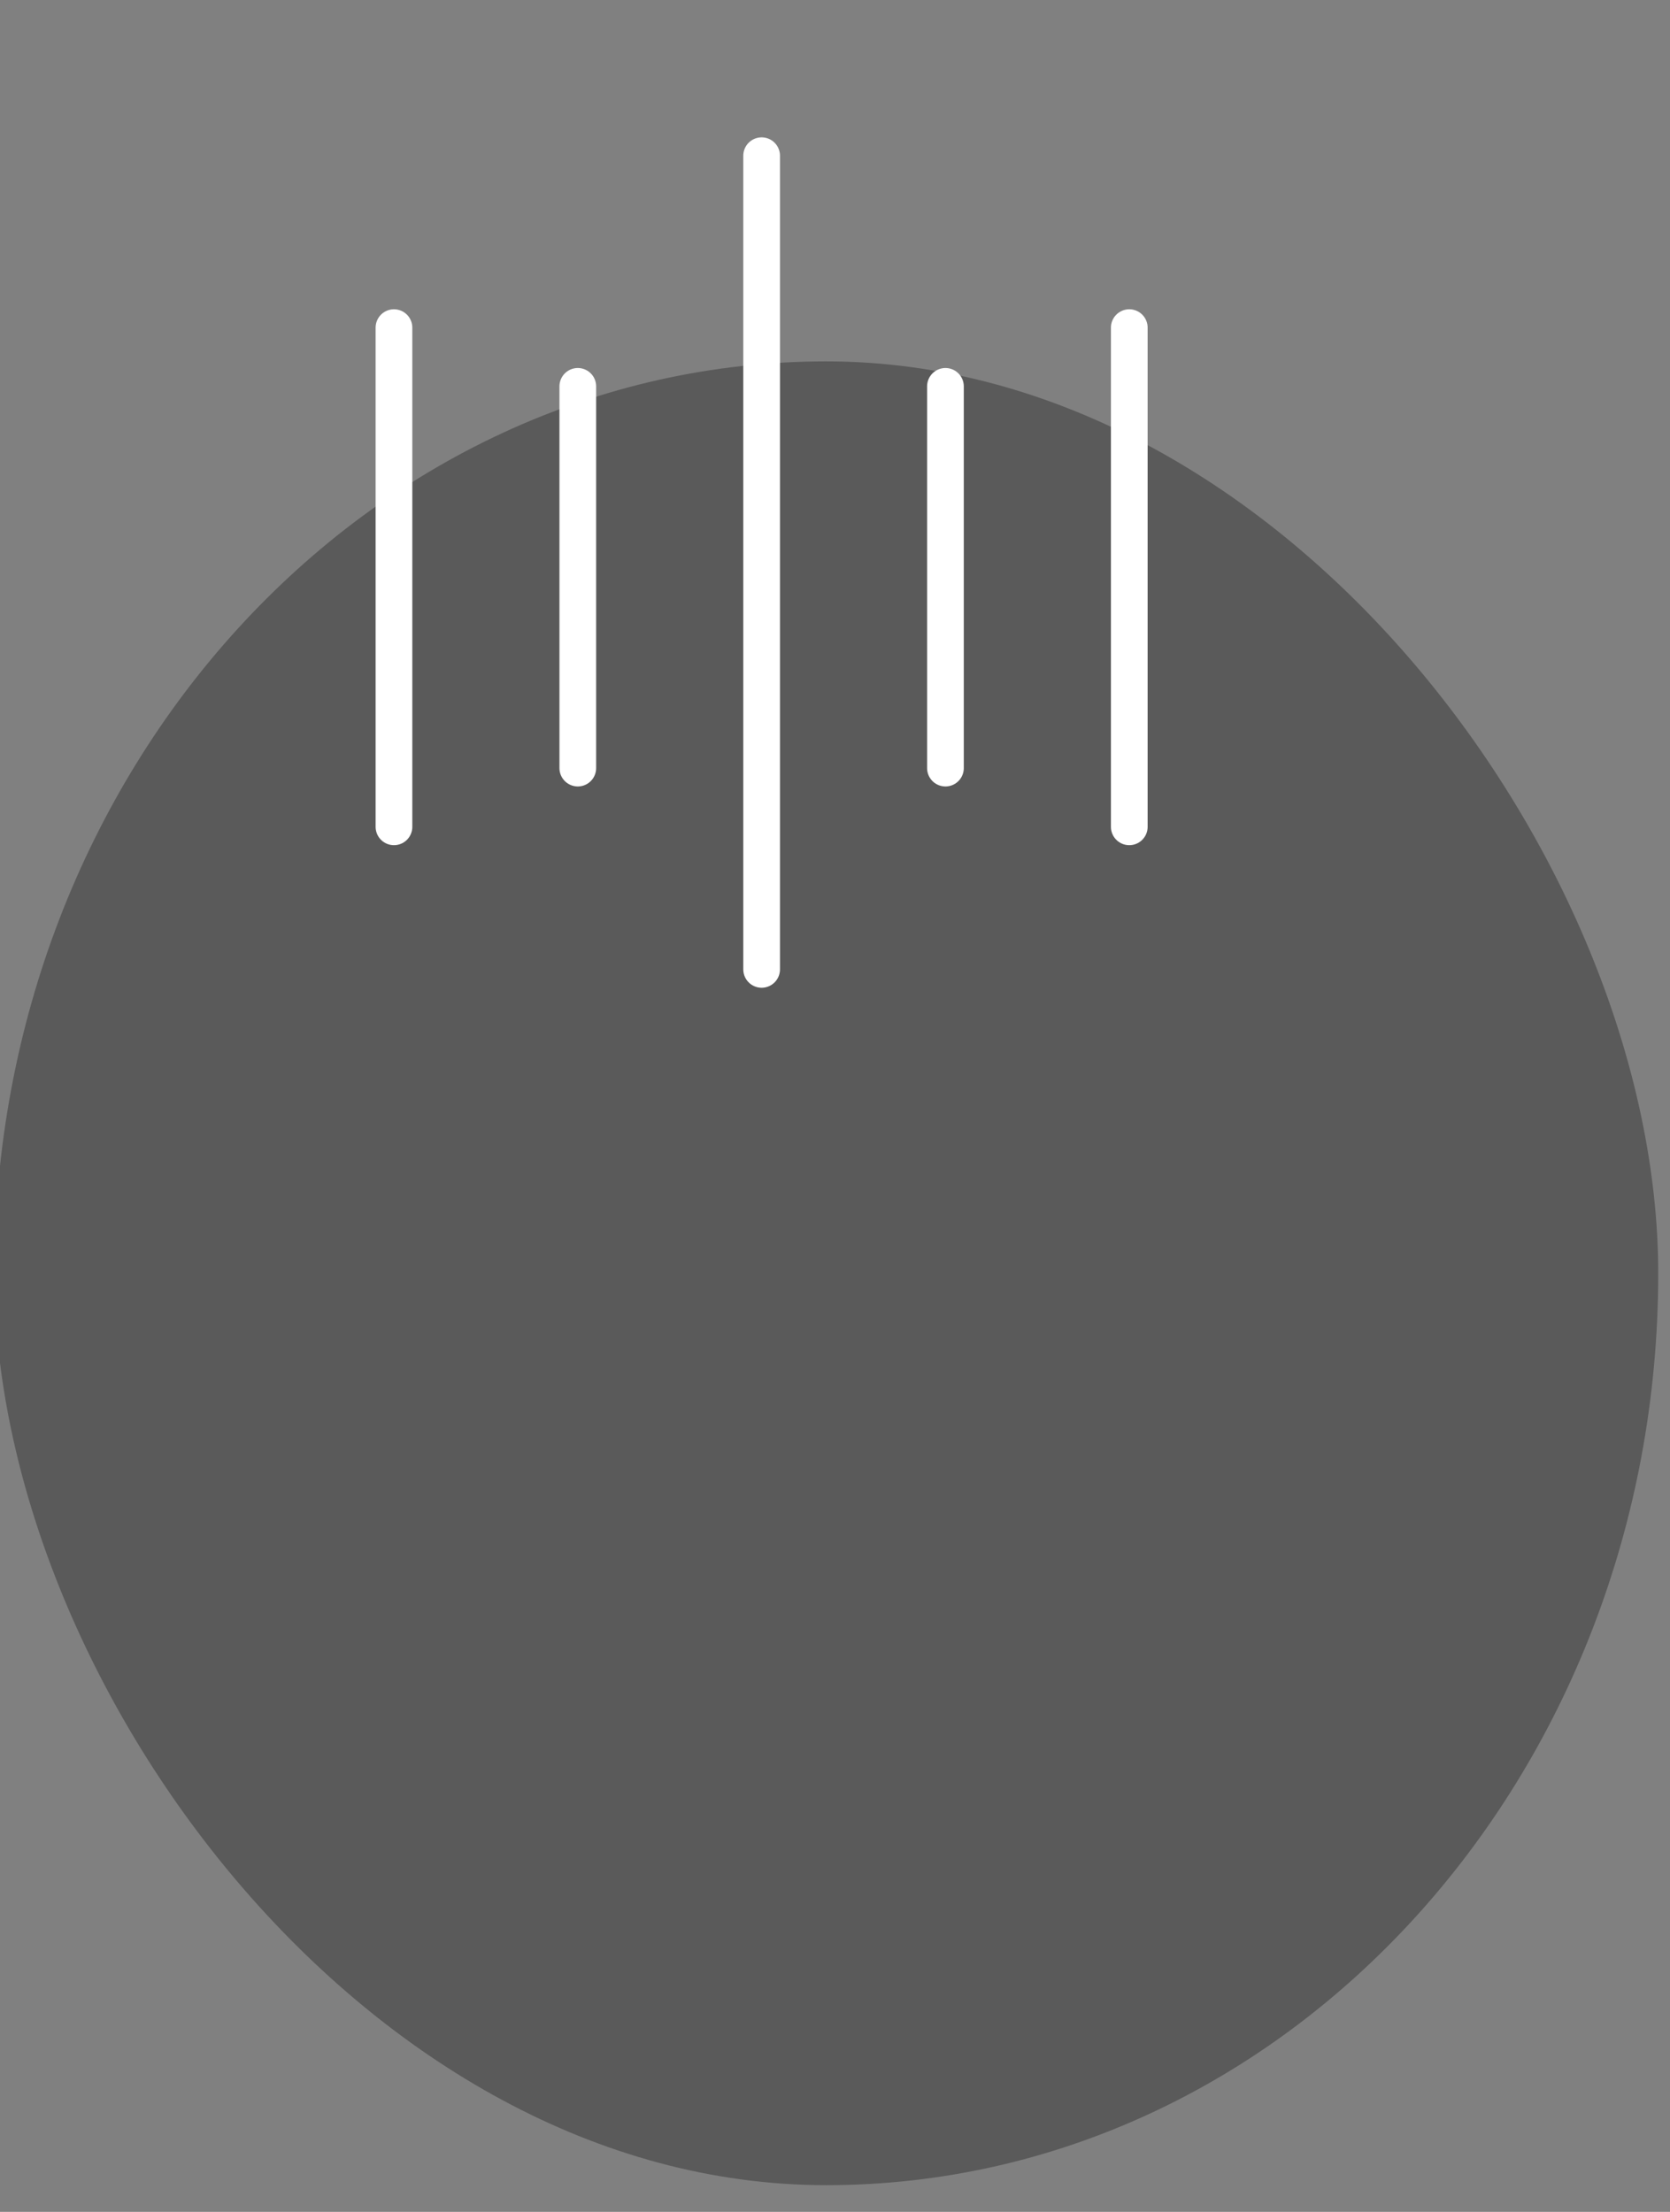 <svg width="74" height="98" viewBox="0 0 74 98" fill="none" xmlns="http://www.w3.org/2000/svg" xmlns:xlink="http://www.w3.org/1999/xlink">
<rect x="0" y="0" width="74" height="98" fill="#808080" stroke="none"/>
<rect  x="-0.253" y="16.012" width="73.731" height="80.805" rx="114.495" fill="#000000" fill-opacity="0.3"/>
<line x1="17.457" y1="14.516" x2="17.457" y2="36.634" stroke="#FFFFFF" stroke-width="1.626" stroke-miterlimit="3.999" stroke-linecap="round" stroke-linejoin="round"/>
<line x1="25.603" y1="17.118" x2="25.603" y2="34.032" stroke="#FFFFFF" stroke-width="1.626" stroke-miterlimit="3.999" stroke-linecap="round" stroke-linejoin="round"/>
<line x1="33.749" y1="6.899" x2="33.749" y2="42.95" stroke="#FFFFFF" stroke-width="1.626" stroke-miterlimit="3.999" stroke-linecap="round" stroke-linejoin="round"/>
<line x1="41.894" y1="17.118" x2="41.894" y2="34.032" stroke="#FFFFFF" stroke-width="1.626" stroke-miterlimit="3.999" stroke-linecap="round" stroke-linejoin="round"/>
<line x1="50.04" y1="14.516" x2="50.04" y2="36.634" stroke="#FFFFFF" stroke-width="1.626" stroke-miterlimit="3.999" stroke-linecap="round" stroke-linejoin="round"/>
</svg>
